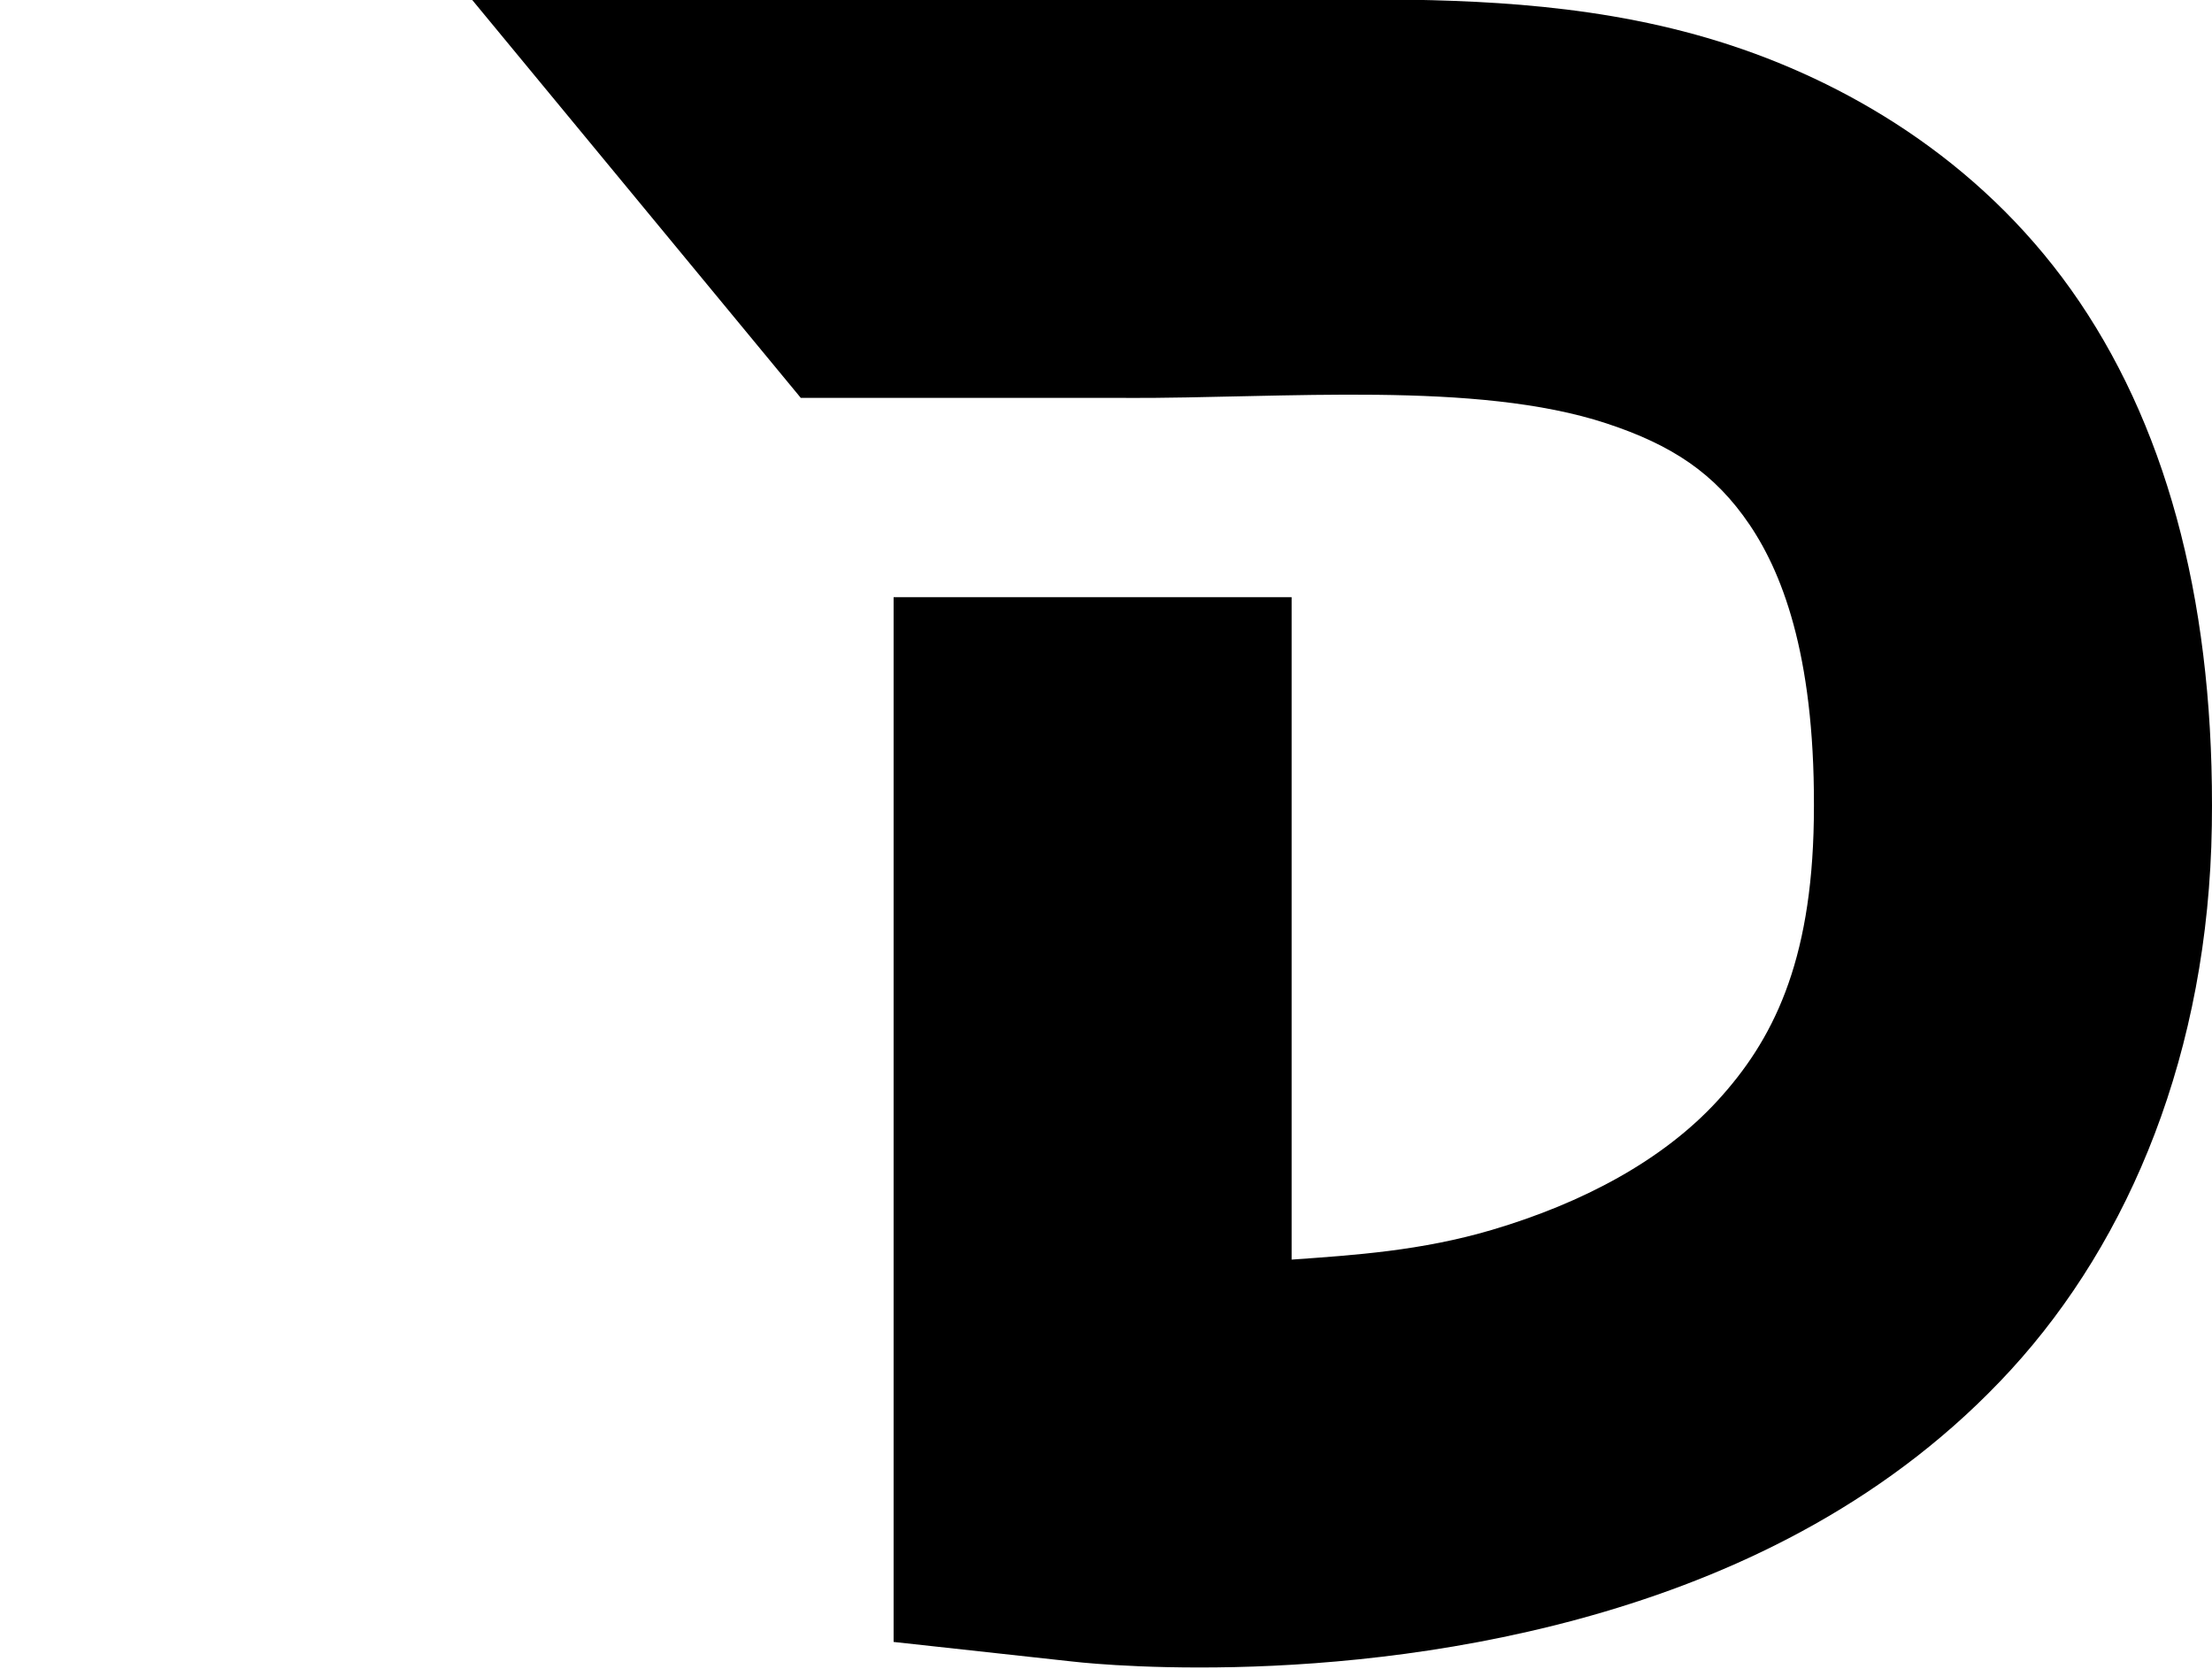 <svg width="25.406" height="19.167" version="1.1" viewBox="0 0 889.21 642.09" xmlns="http://www.w3.org/2000/svg">
 <g transform="translate(-75.244 -15)">
  <path d="m264.57 0 132.58 160.54h130.76v0.031c63.501 0.196 140.87-6.989 193.12 10.227 26.125 8.608 43.475 19.899 57.578 40.781 14.103 20.882 26.733 55.737 25.781 118.52-0.878 57.953-16.7 88.91-38.672 112.89s-54.208 41.154-90.703 51.953c-28.462 8.422-55.314 10.153-80.547 11.953v-266.25h-160v419.92l71.328 7.812s103.75 12.802 214.61-20c55.429-16.401 115.46-45.078 163.28-97.266 47.816-52.187 79.327-127.83 80.703-218.59 1.303-85.935-16.743-156.6-53.125-210.47-36.382-53.871-89.369-86.47-140.16-103.2-50.787-16.733-101.87-18.272-145.08-18.504-43.211-0.232-78.502 0.077-97.578 0.018v2e-3h-131.31z" fill="currentcolor"/>
  <rect x="75.244" y="5.521" width="136.81" height="656.68" fill="none" stroke-width="0"/>
 </g>
</svg>
